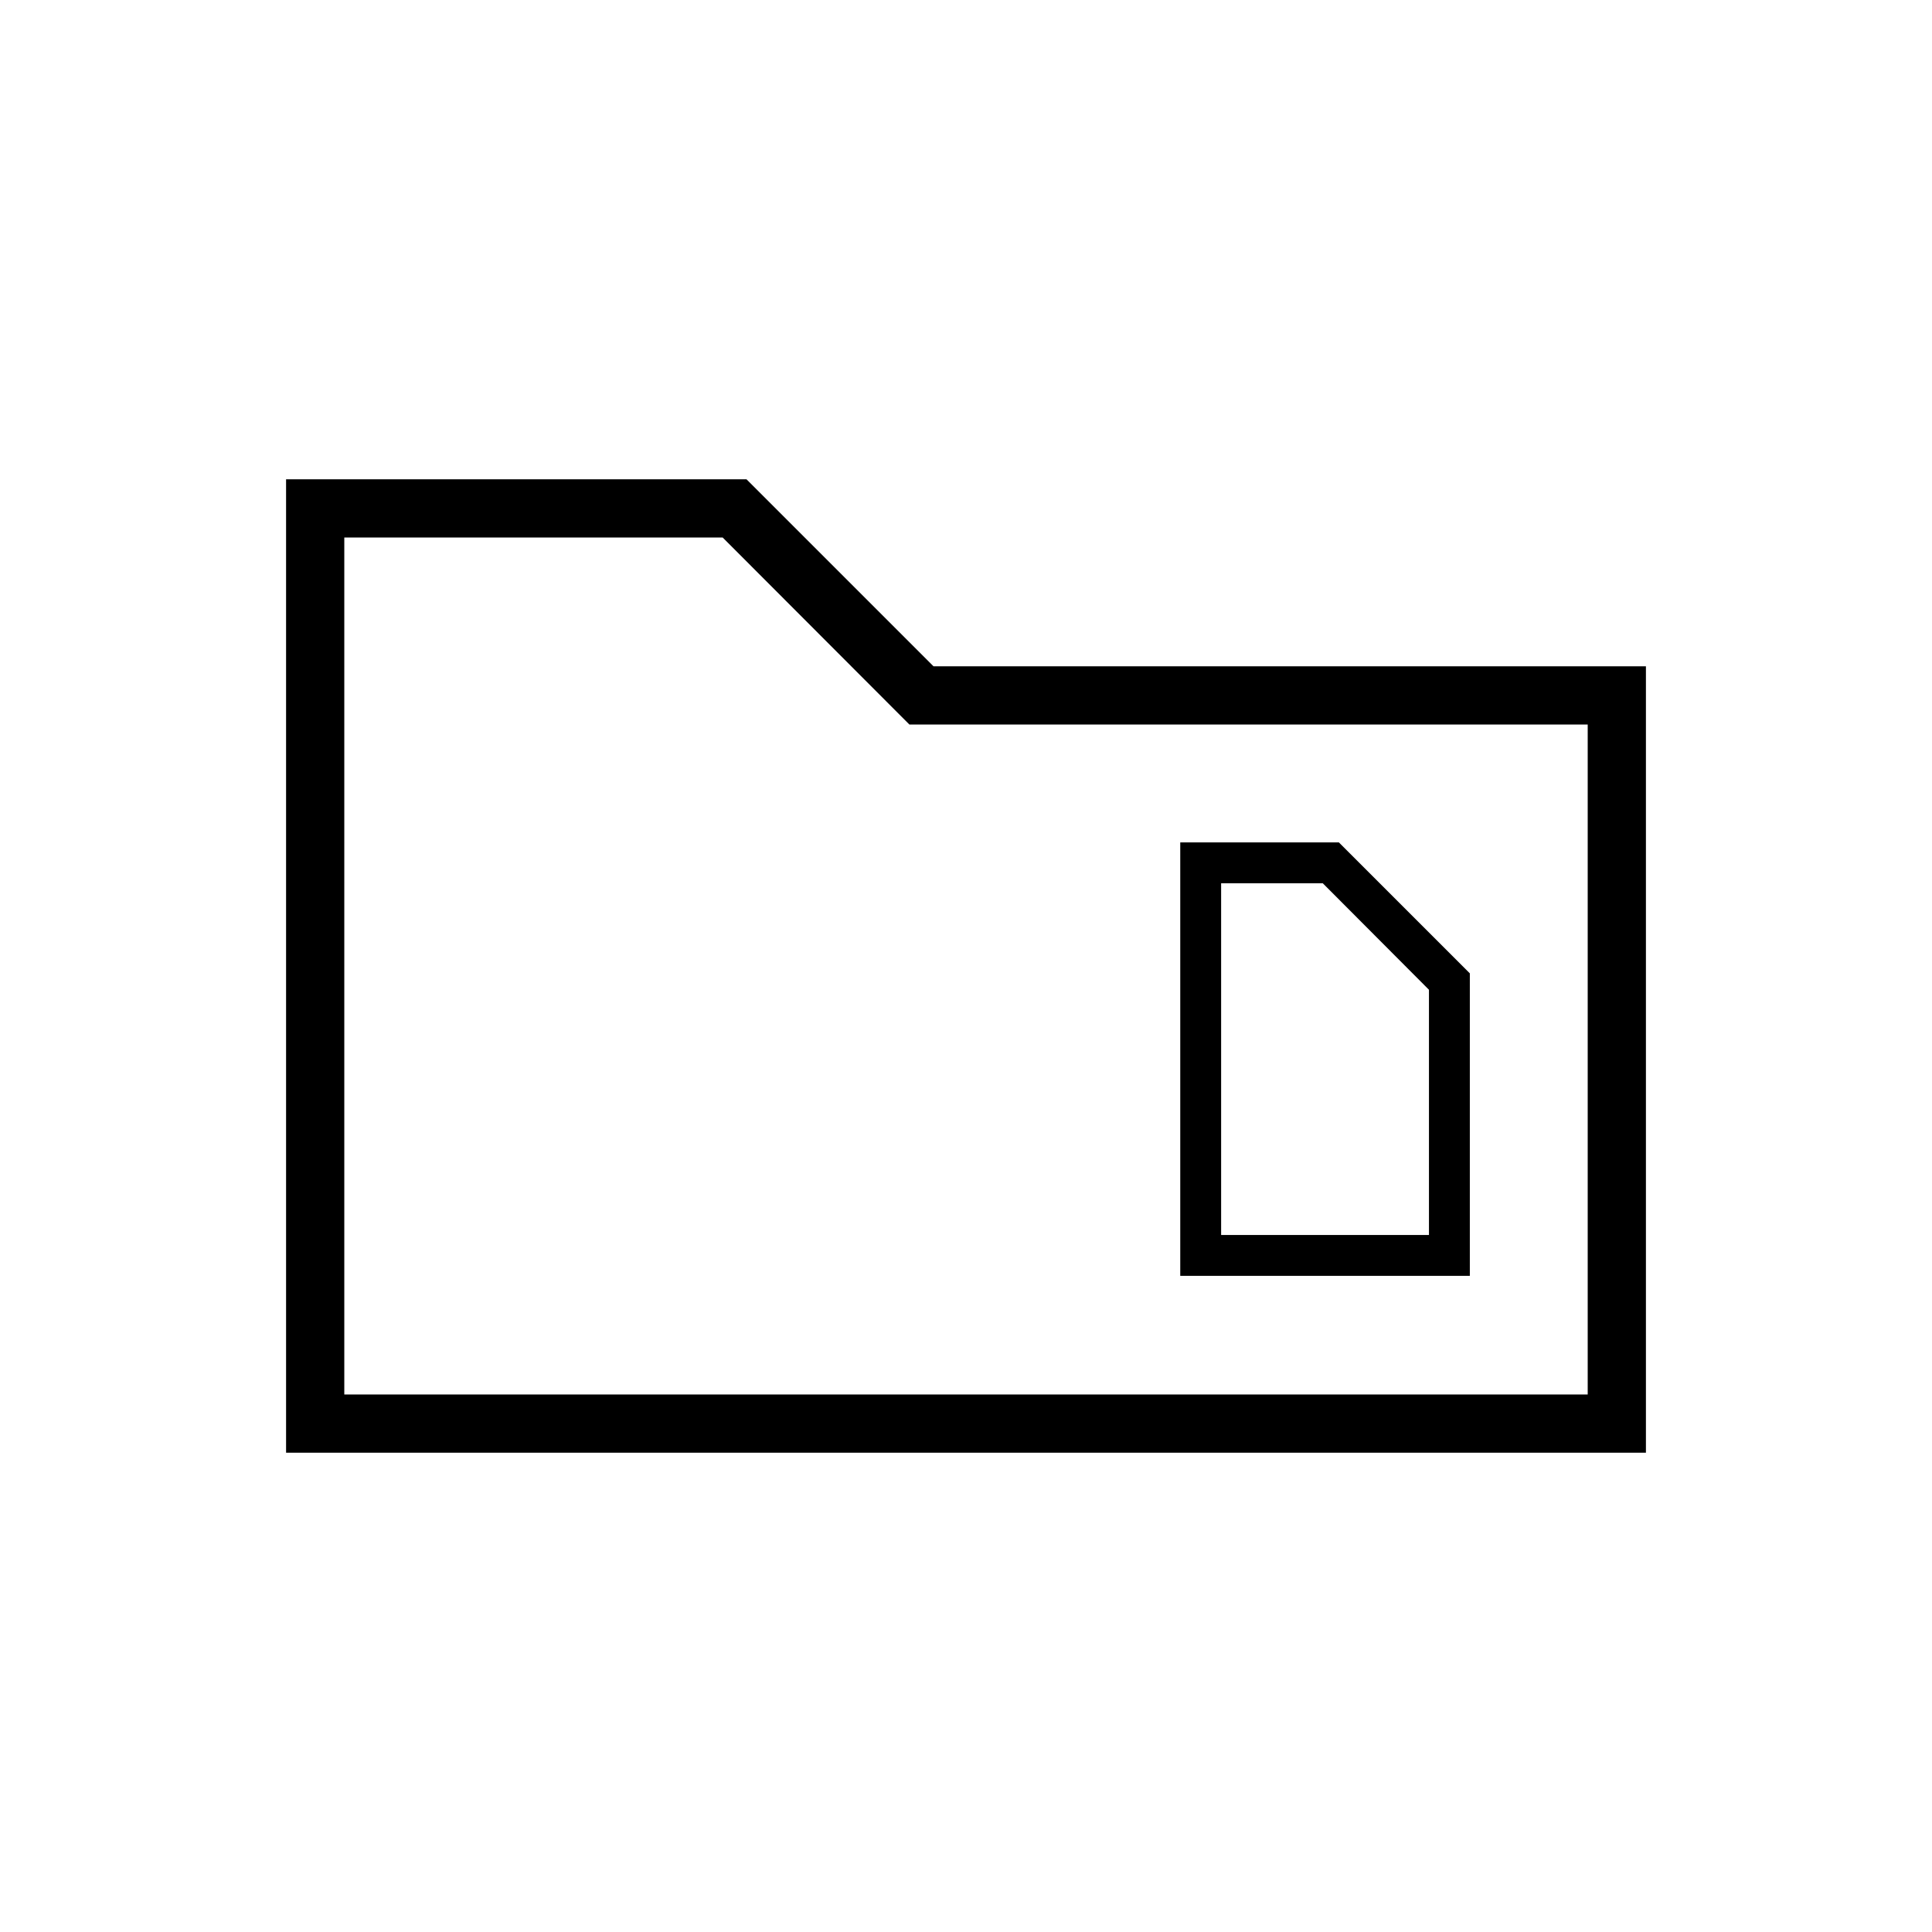 <svg xmlns="http://www.w3.org/2000/svg" height="20" viewBox="0 -960 960 960" width="20"><path d="M142.15-238.15v-483.7h228.77l92.93 92.93h354v390.77h-675.7Zm28.93-28.93h617.84V-600H451.86l-92.78-92.92h-188v425.84Zm0 0v-425.84V-267.08Zm435.69-79.27v-174.77h50.5l52.77 52.93v121.84H606.77Zm-20.31 20.31h143.89v-150.31l-65.08-65.07h-78.81v215.38Z"/></svg>